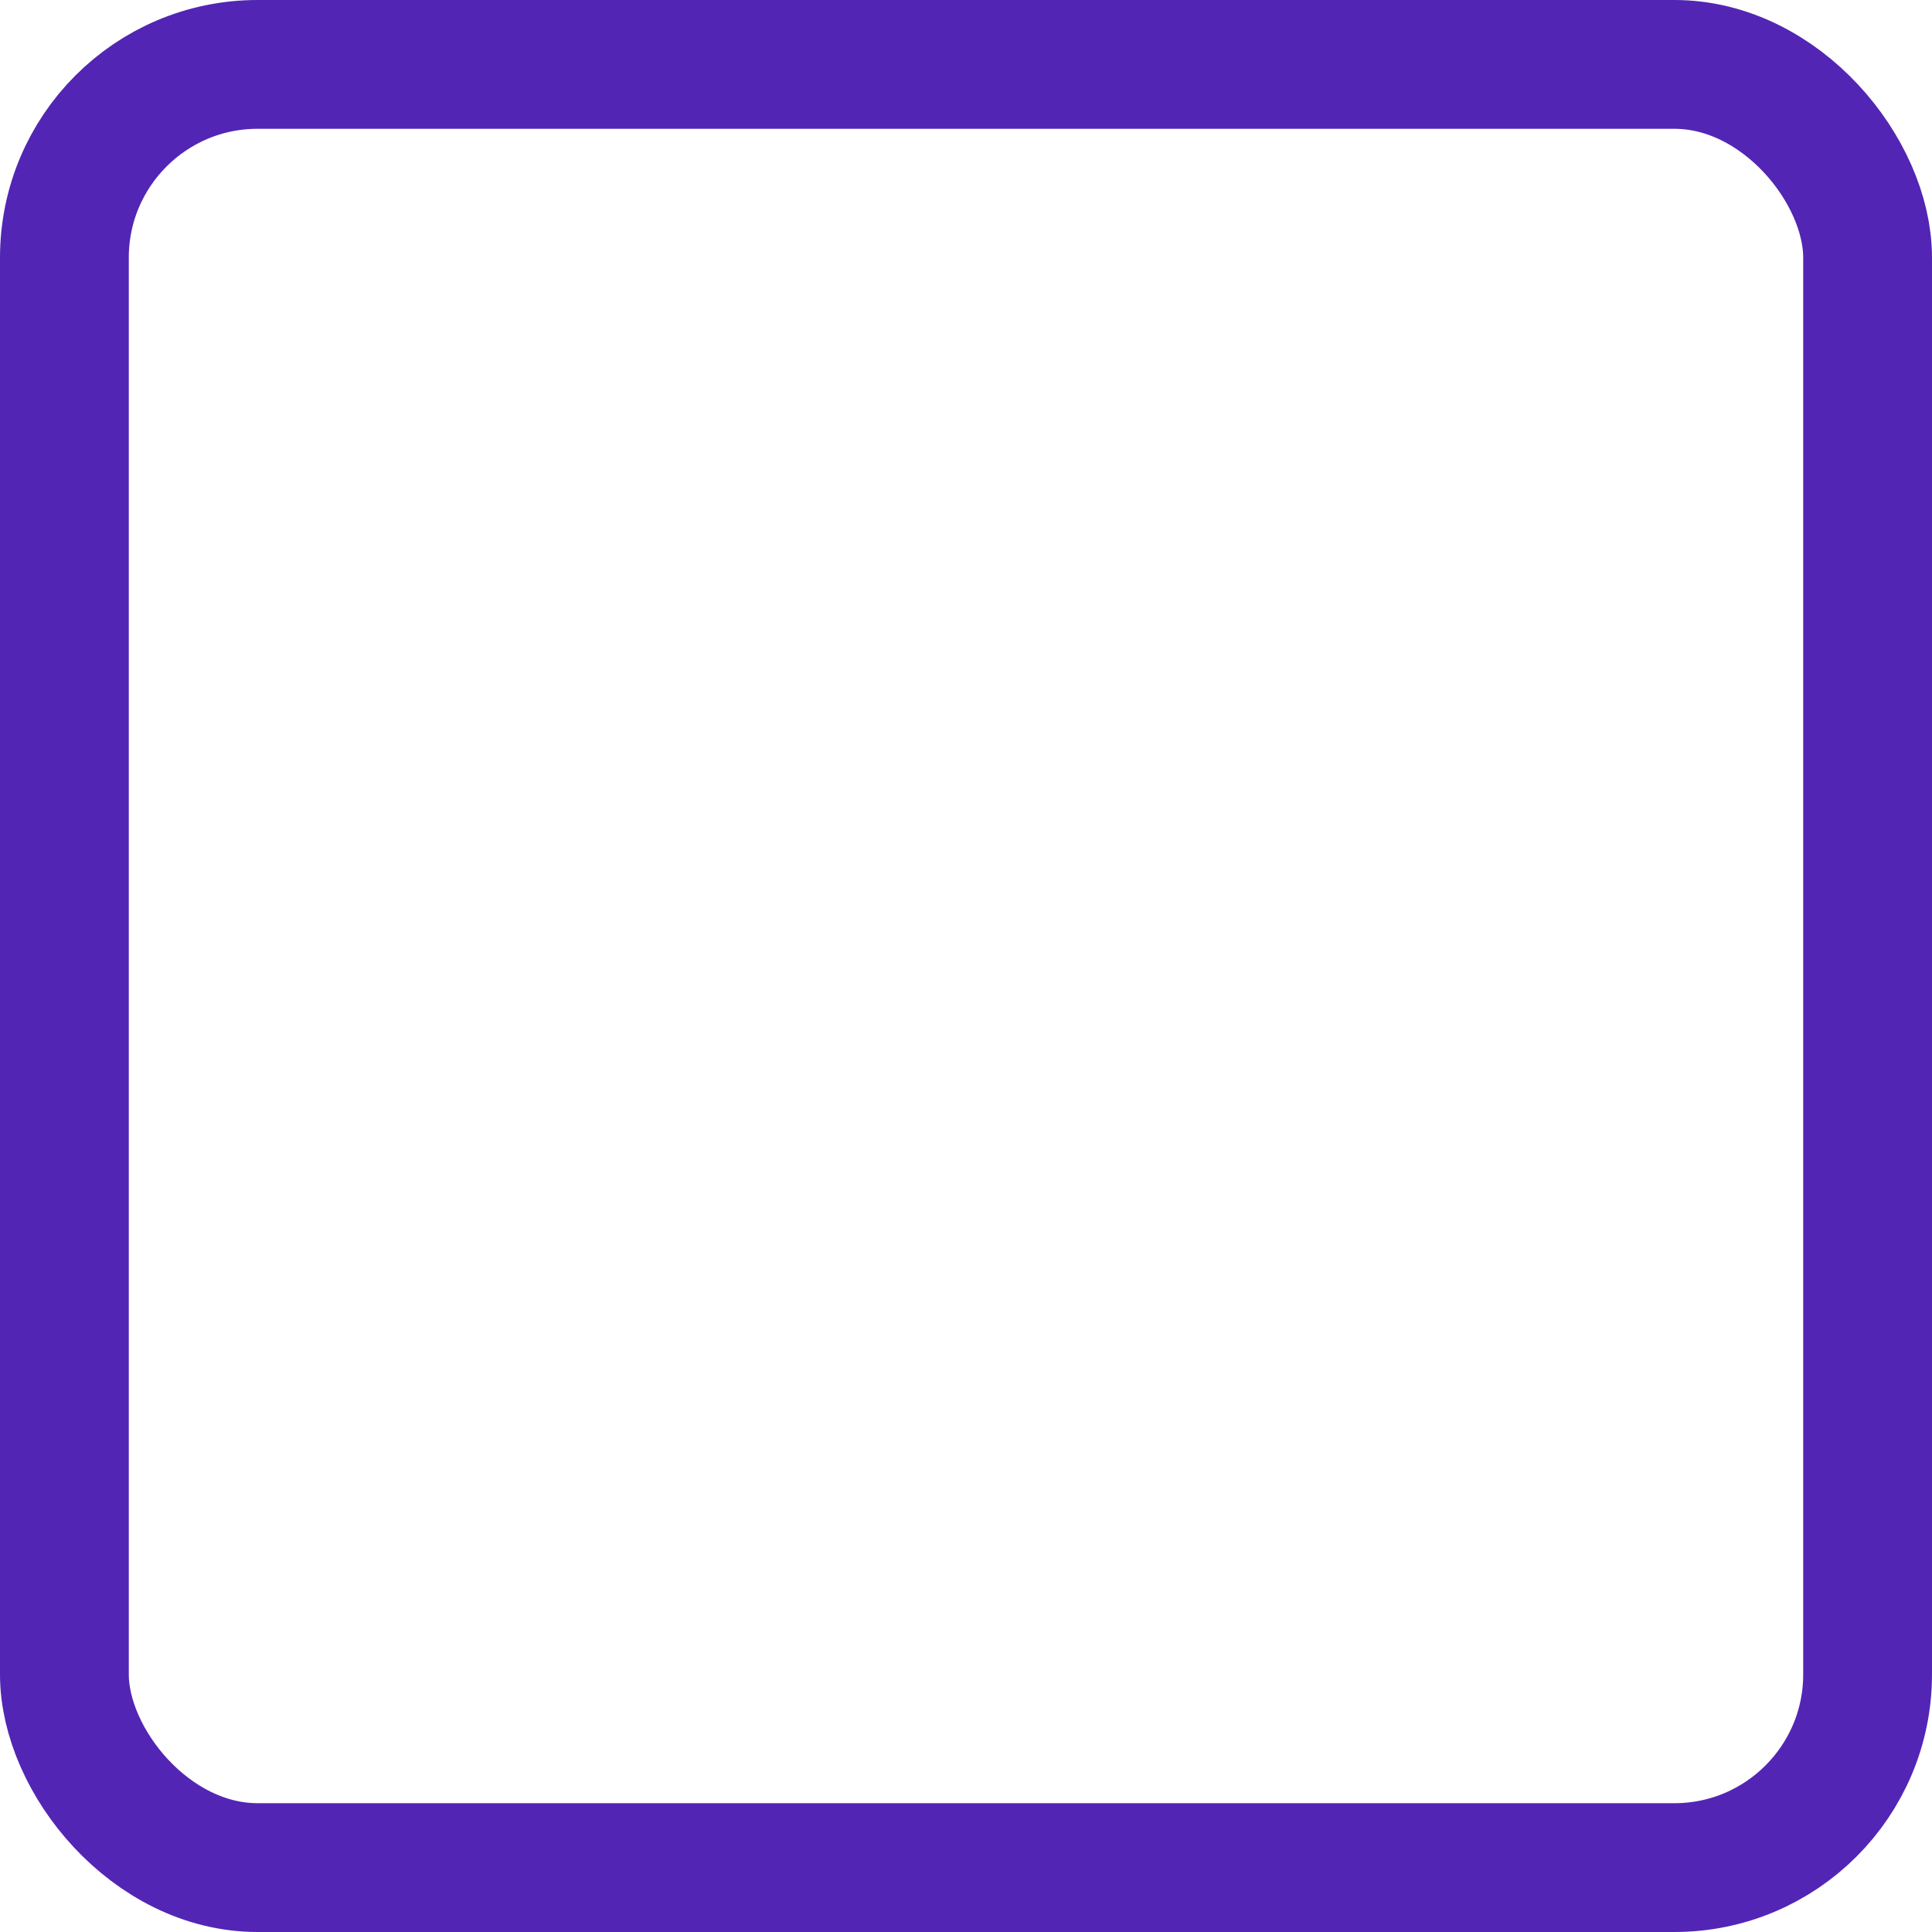 <svg xmlns="http://www.w3.org/2000/svg" width="15" height="15" viewBox="0 0 15 15"><defs><style>.a,.c{fill:none;}.a{stroke:#5225b5;}.b{stroke:none;}</style></defs><g transform="translate(-119 -435)"><g class="a" transform="translate(119 435)"><rect class="b" width="15" height="15" rx="2"/><rect class="c" x="0.5" y="0.5" width="14" height="14" rx="1.5"/></g></g></svg>